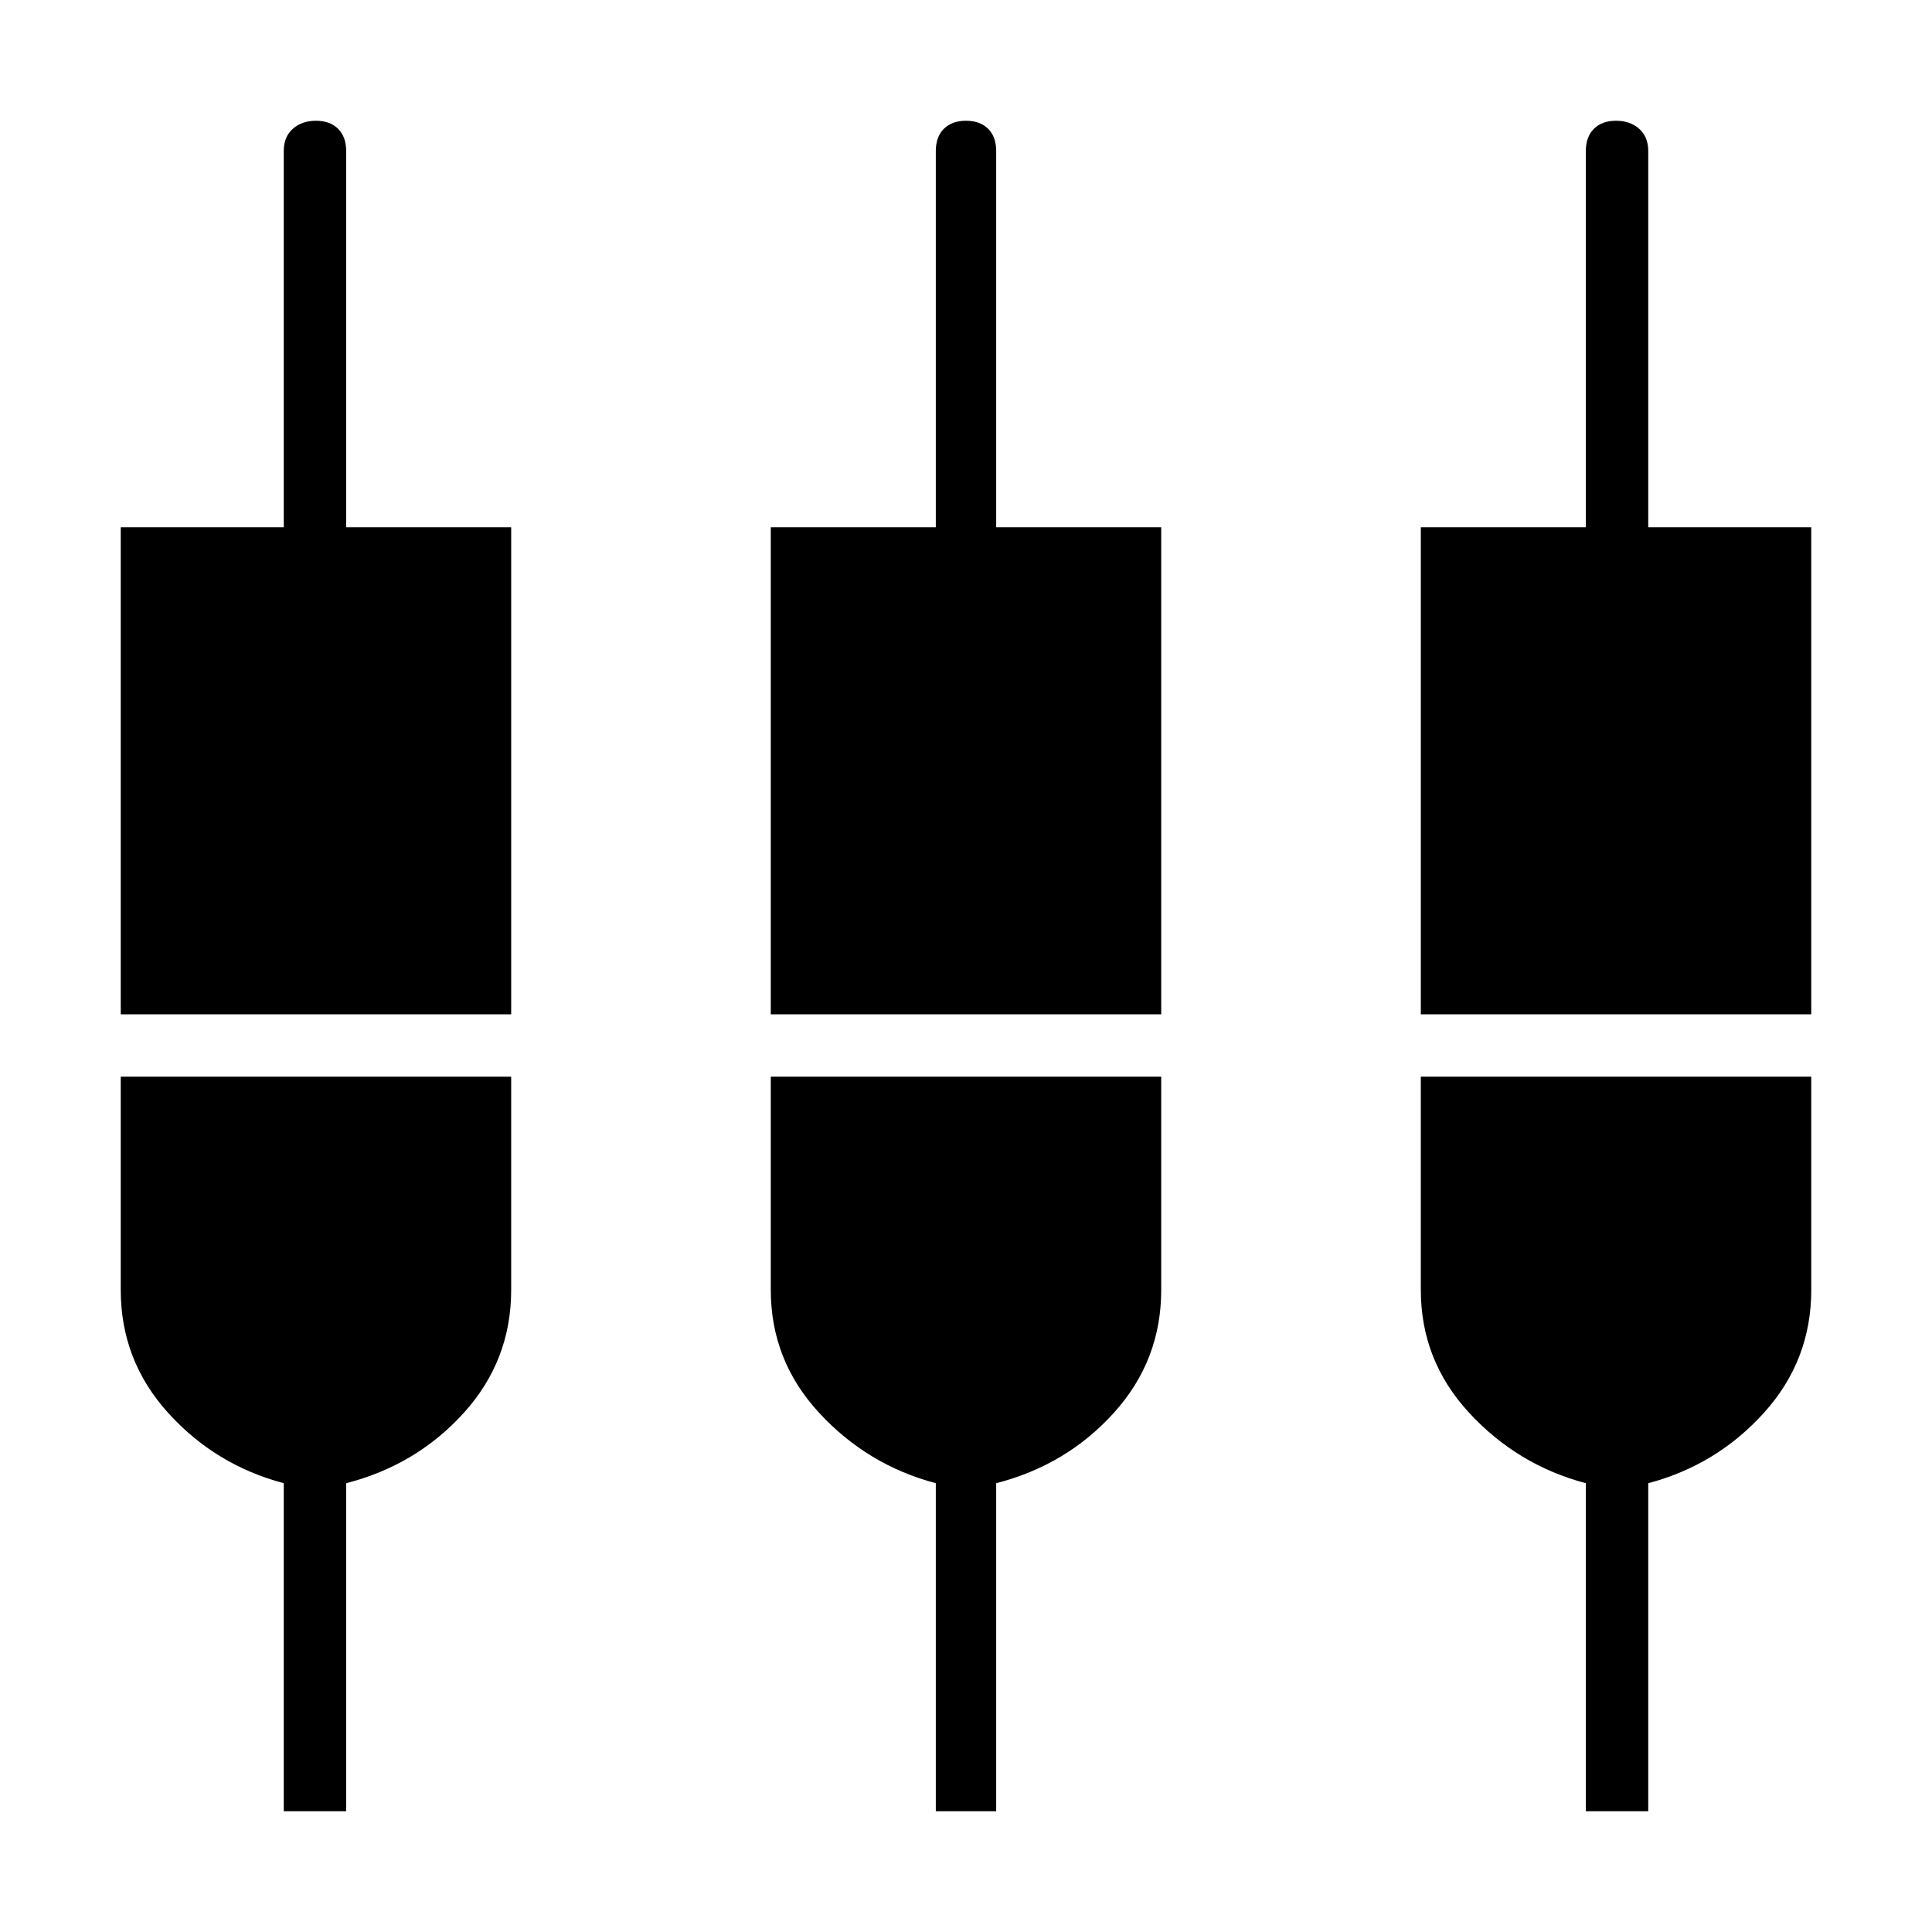 <svg xmlns="http://www.w3.org/2000/svg" width="48" height="48"><path d="M3 25.2V13.1h4.05V3.75q0-.35.225-.55Q7.5 3 7.85 3t.55.2q.2.2.2.55v9.35h4.1v12.1zM7.05 45v-8.15q-1.7-.45-2.875-1.75T3 32.05v-5.3h9.7v5.3q0 1.75-1.175 3.05-1.175 1.3-2.925 1.75V45zm12.1-19.8V13.1h4.1V3.75q0-.35.2-.55.2-.2.55-.2.35 0 .55.2.2.2.2.55v9.35h4.1v12.1zm4.1 19.8v-8.15q-1.7-.45-2.9-1.75t-1.2-3.05v-5.3h9.7v5.3q0 1.75-1.175 3.05-1.175 1.3-2.925 1.75V45zM35.3 25.2V13.1h4.1V3.75q0-.35.2-.55.2-.2.55-.2.35 0 .575.2.225.2.225.55v9.35H45v12.1zM39.4 45v-8.15q-1.7-.45-2.9-1.75t-1.2-3.05v-5.3H45v5.3q0 1.75-1.175 3.05-1.175 1.3-2.875 1.75V45z"/></svg>